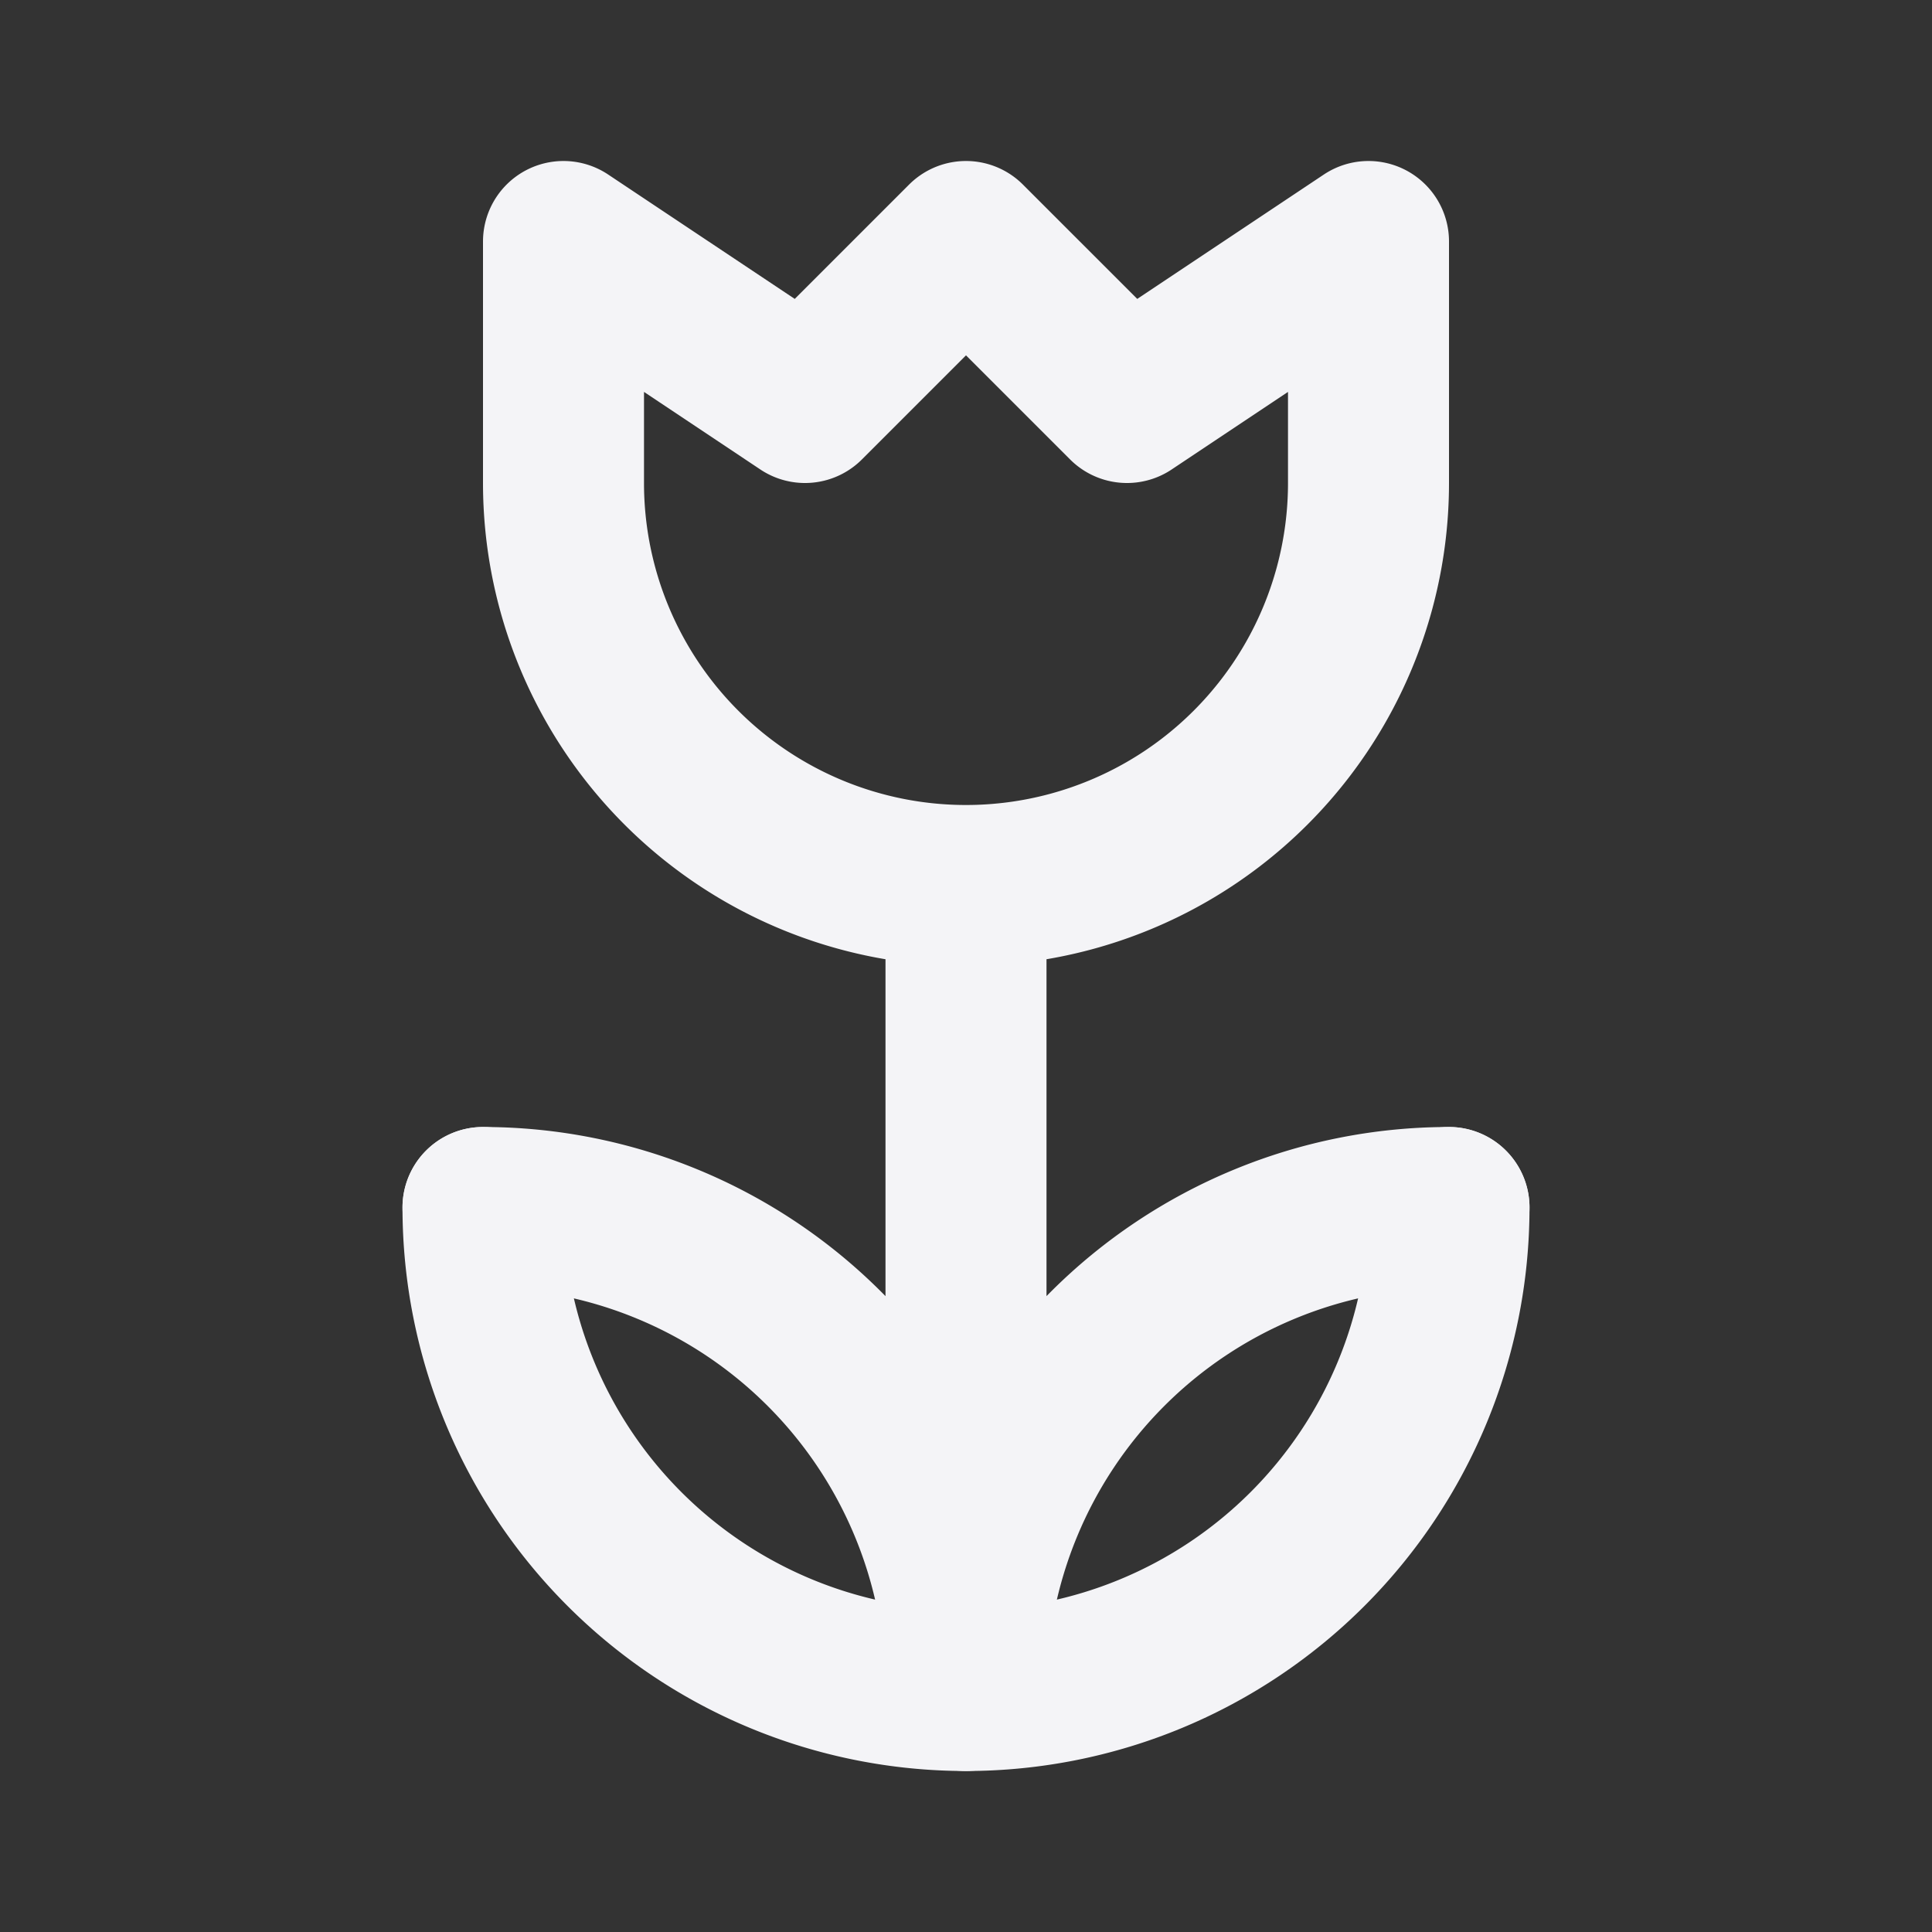 <svg fill="none" height="24" stroke="#f4f4f7" stroke-linecap="round" stroke-linejoin="round" stroke-width="2" width="24" xmlns="http://www.w3.org/2000/svg"><rect width="100%" height="100%" fill="#333333" stroke="none"/><path d="m0 0h24v24h-24z" stroke="none"/><path d="m6 15a6 6 0 1 0 12 0"/><path d="m18 15a6 6 0 0 0 -6 6m0 0a6 6 0 0 0 -6-6m6 6v-10m0 0a5 5 0 0 1 -5-5v-3l3 2 2-2 2 2 3-2v3a5 5 0 0 1 -5 5z"/></svg>